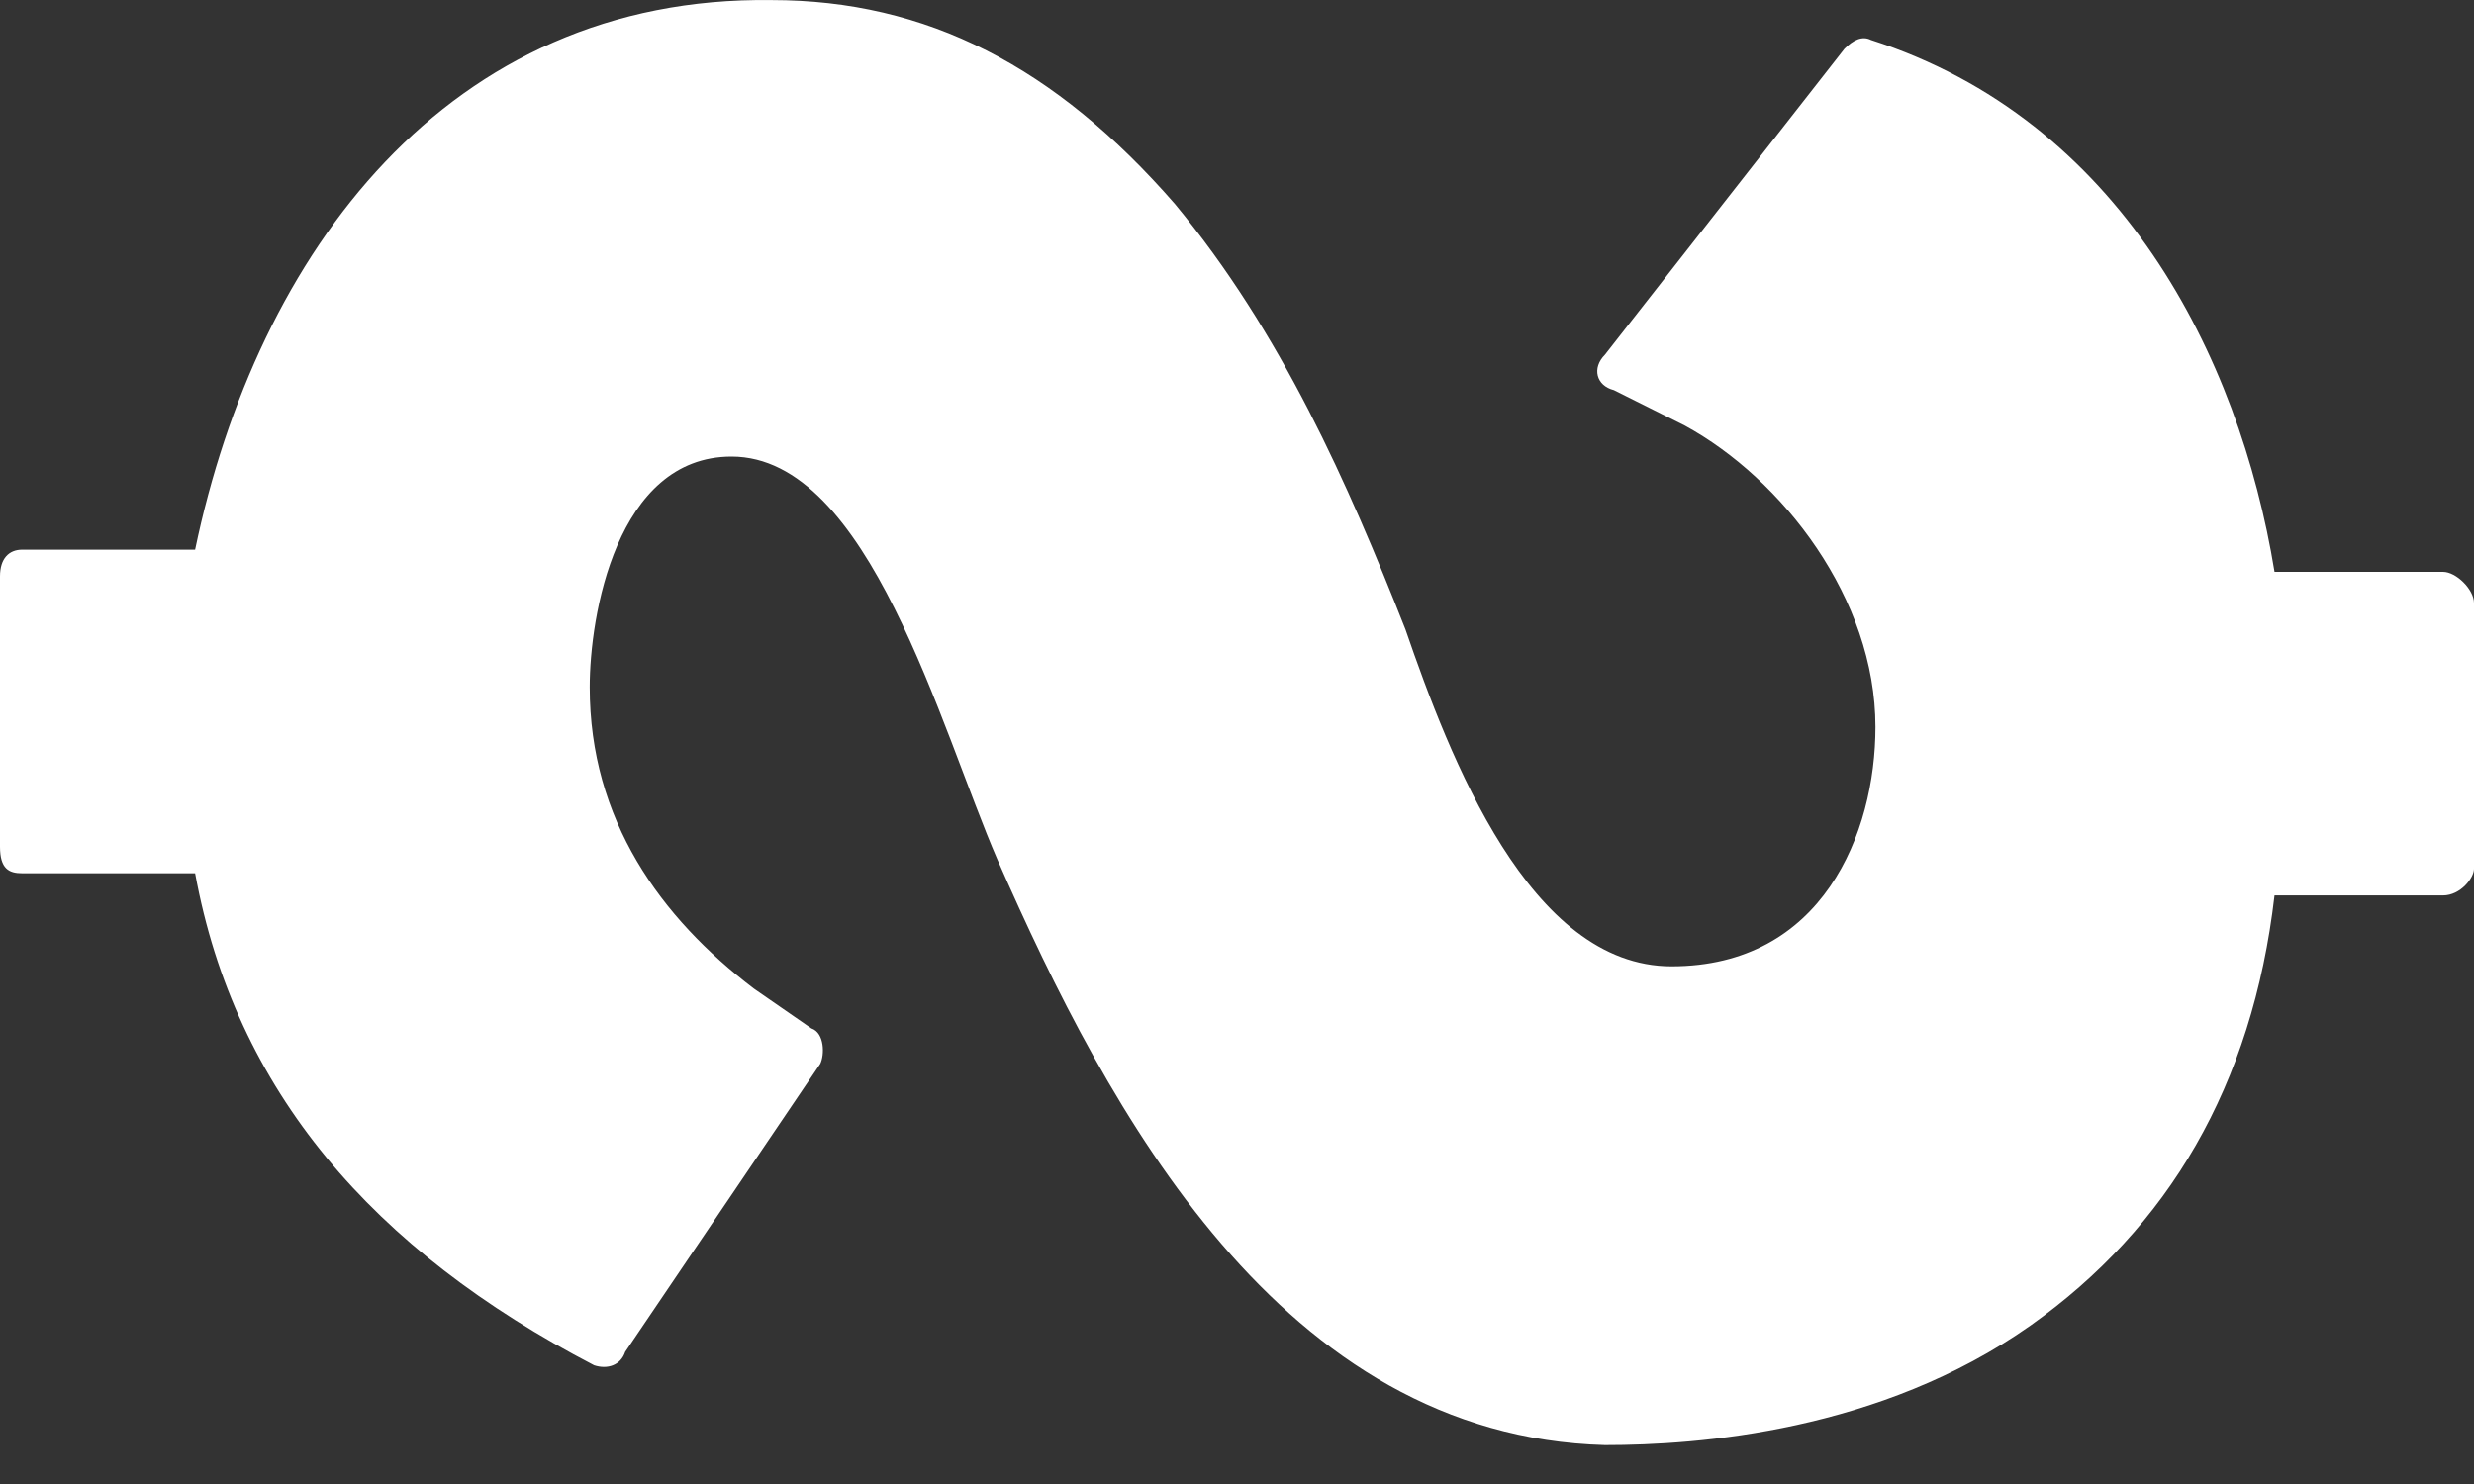 <svg width="30" height="18" viewBox="0 0 30 18" fill="none" xmlns="http://www.w3.org/2000/svg">
<rect x="0" y="0" width="30" height="18" fill="#333333" stroke="none"/>
<path d="M12.097 10.431C11.398 8.818 10.538 5.538 8.871 5.538C7.473 5.538 7.151 7.474 7.151 8.334C7.151 9.947 8.011 11.13 9.14 11.99L9.839 12.474C10 12.528 10 12.796 9.946 12.904L7.581 16.398C7.527 16.56 7.366 16.614 7.204 16.56C4.516 15.162 2.849 13.226 2.366 10.592H0.269C0.108 10.592 0 10.538 0 10.27L0 6.99C0 6.775 0.108 6.667 0.269 6.667H2.366C3.118 3.065 5.43 -0.053 9.355 0.001C11.237 0.001 12.796 0.807 14.247 2.474C15.538 4.033 16.344 5.861 17.043 7.635C17.581 9.194 18.548 11.721 20.269 11.721C22.097 11.721 22.742 10.108 22.742 8.818C22.742 7.259 21.613 5.807 20.43 5.162L19.57 4.732C19.355 4.678 19.301 4.463 19.462 4.302L22.366 0.592C22.473 0.485 22.581 0.431 22.688 0.485C25.699 1.452 27.151 4.302 27.581 6.936H29.624C29.785 6.936 30 7.151 30 7.313V10.538C30 10.646 29.839 10.861 29.624 10.861H27.581C27.312 13.173 26.29 14.893 24.624 16.076C22.796 17.366 20.591 17.528 19.462 17.528C15.538 17.42 13.441 13.495 12.097 10.431Z" fill="white"/>
</svg>
